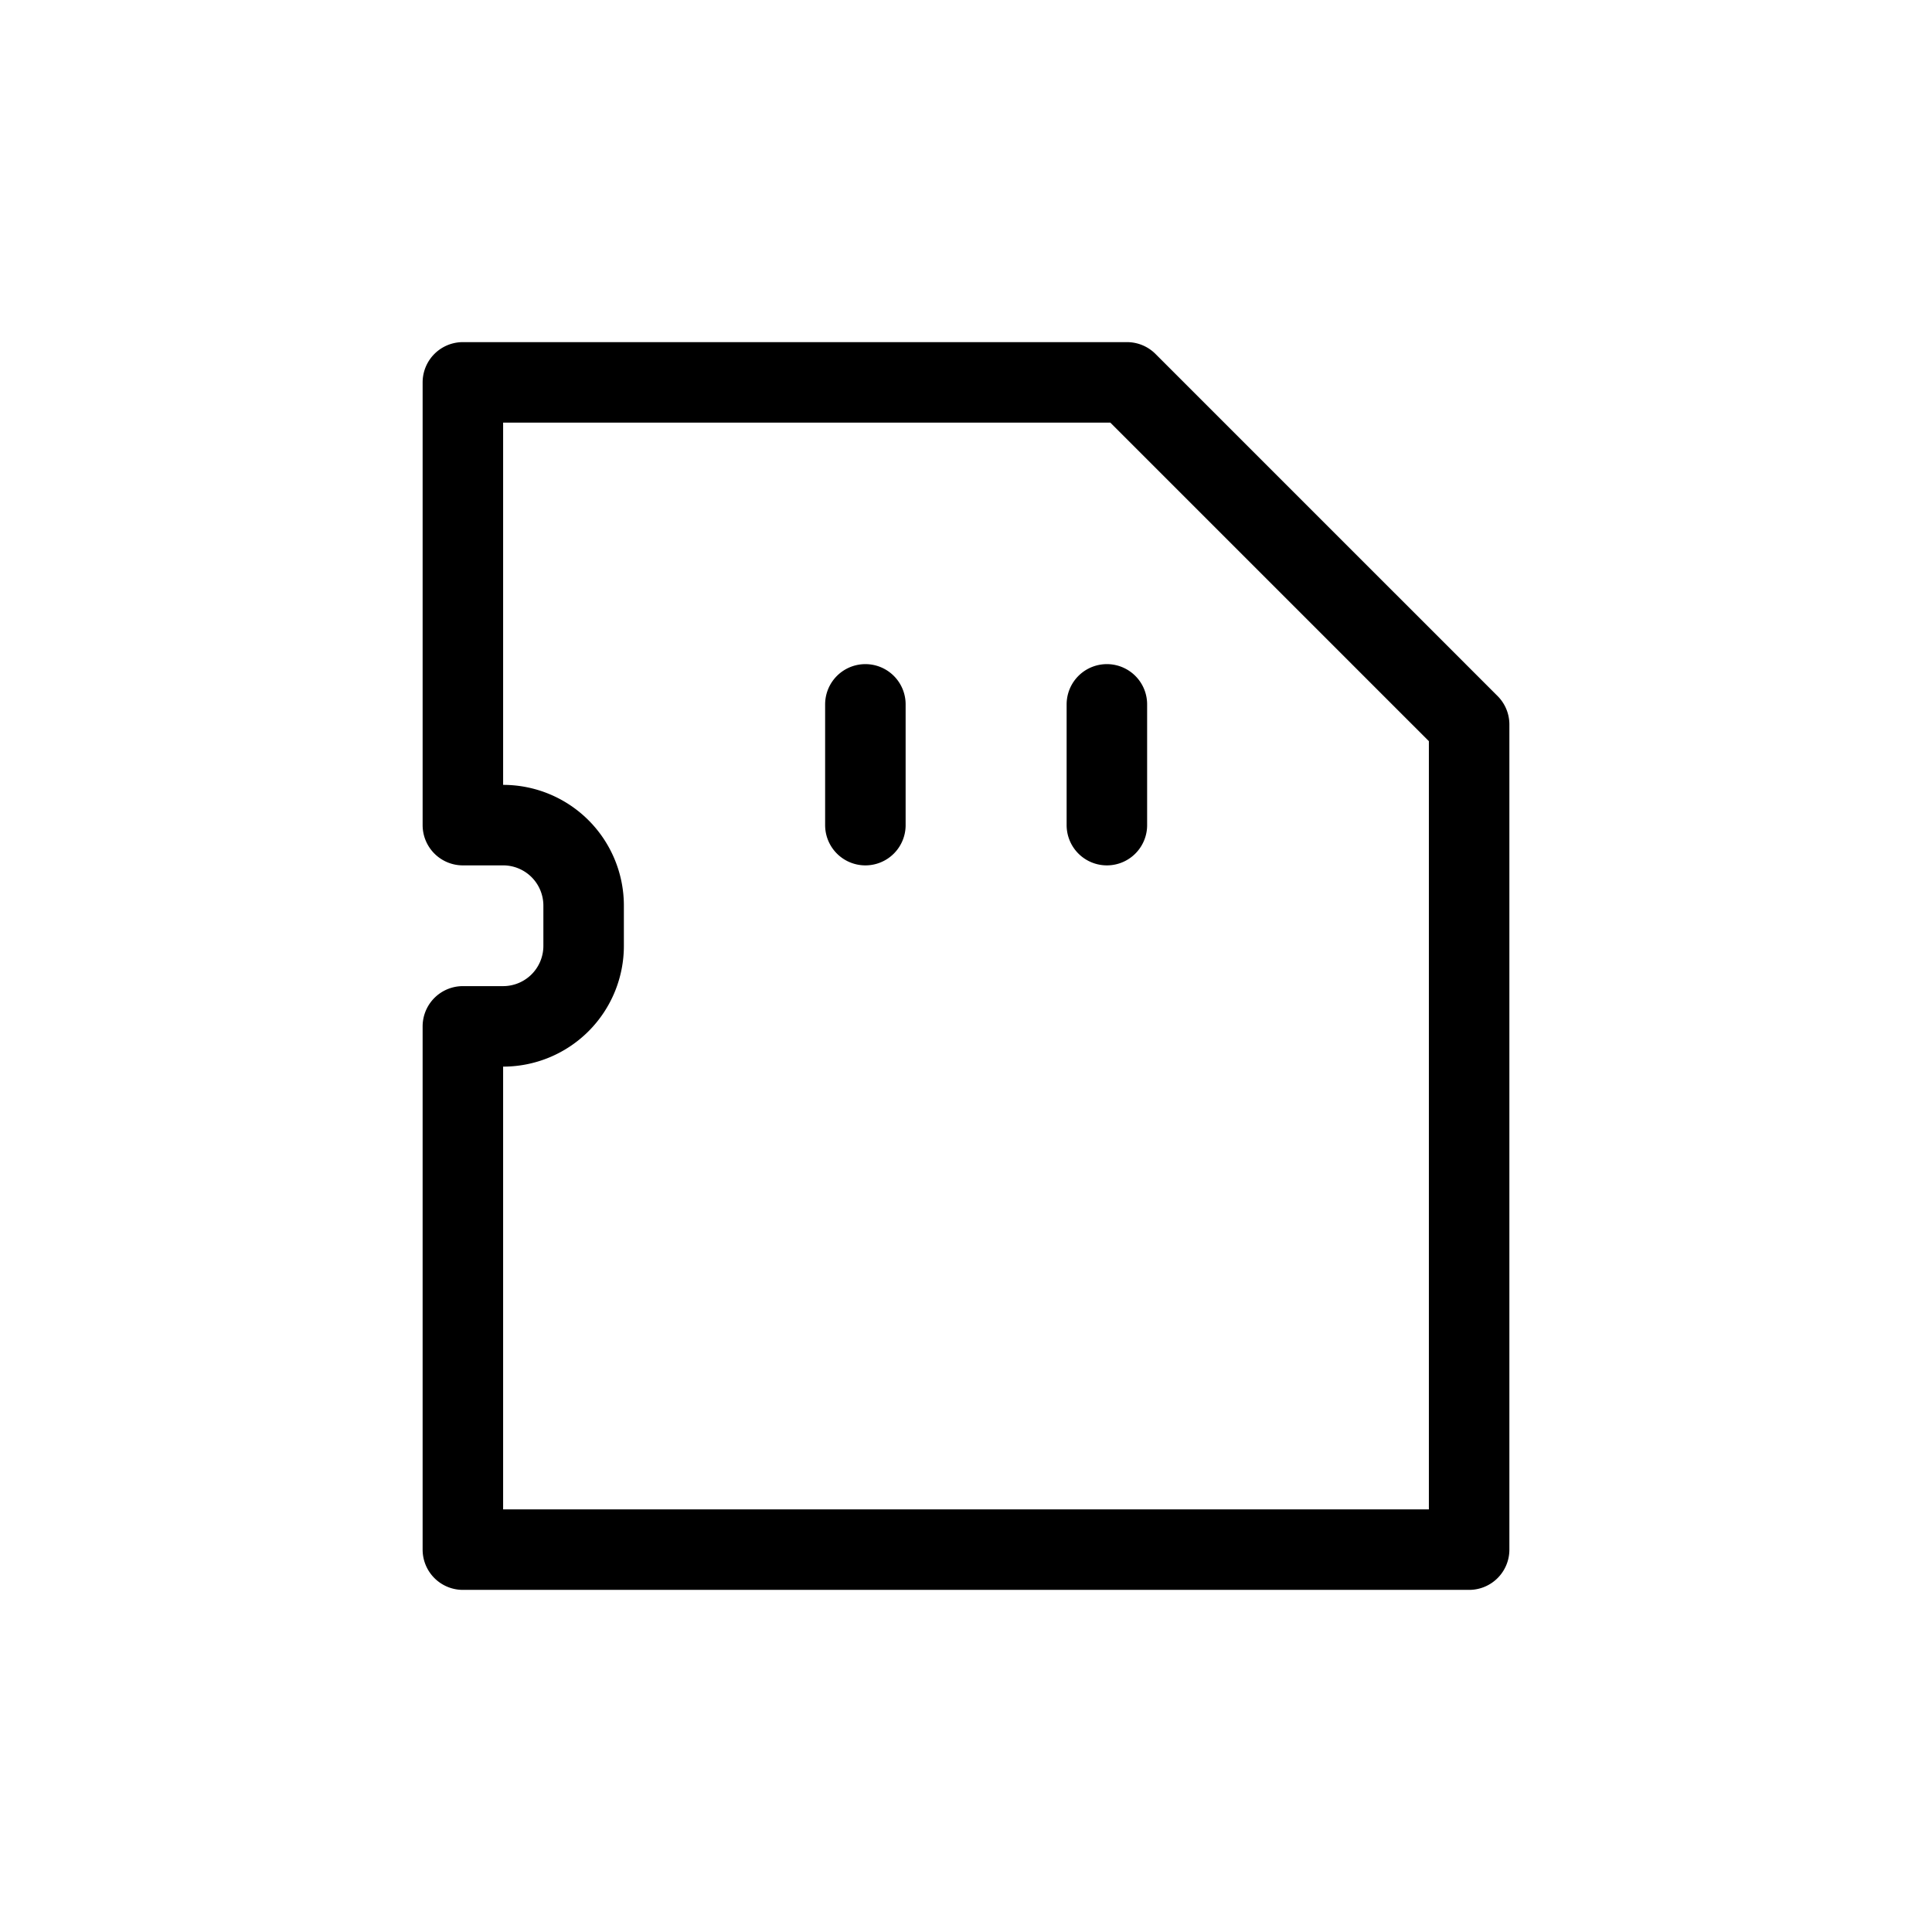 <svg xmlns="http://www.w3.org/2000/svg" width="24" height="24" fill="none" viewBox="0 0 24 24">
  <path stroke="currentColor" stroke-linecap="round" stroke-linejoin="round" d="M10.75 8.75v1.5m3-1.5v1.5m-8-5.5H14L18.25 9v10.25H5.75v-6.5h.5a1 1 0 0 0 1-1v-.5a1 1 0 0 0-1-1h-.5v-5.5Z"/>
</svg>
